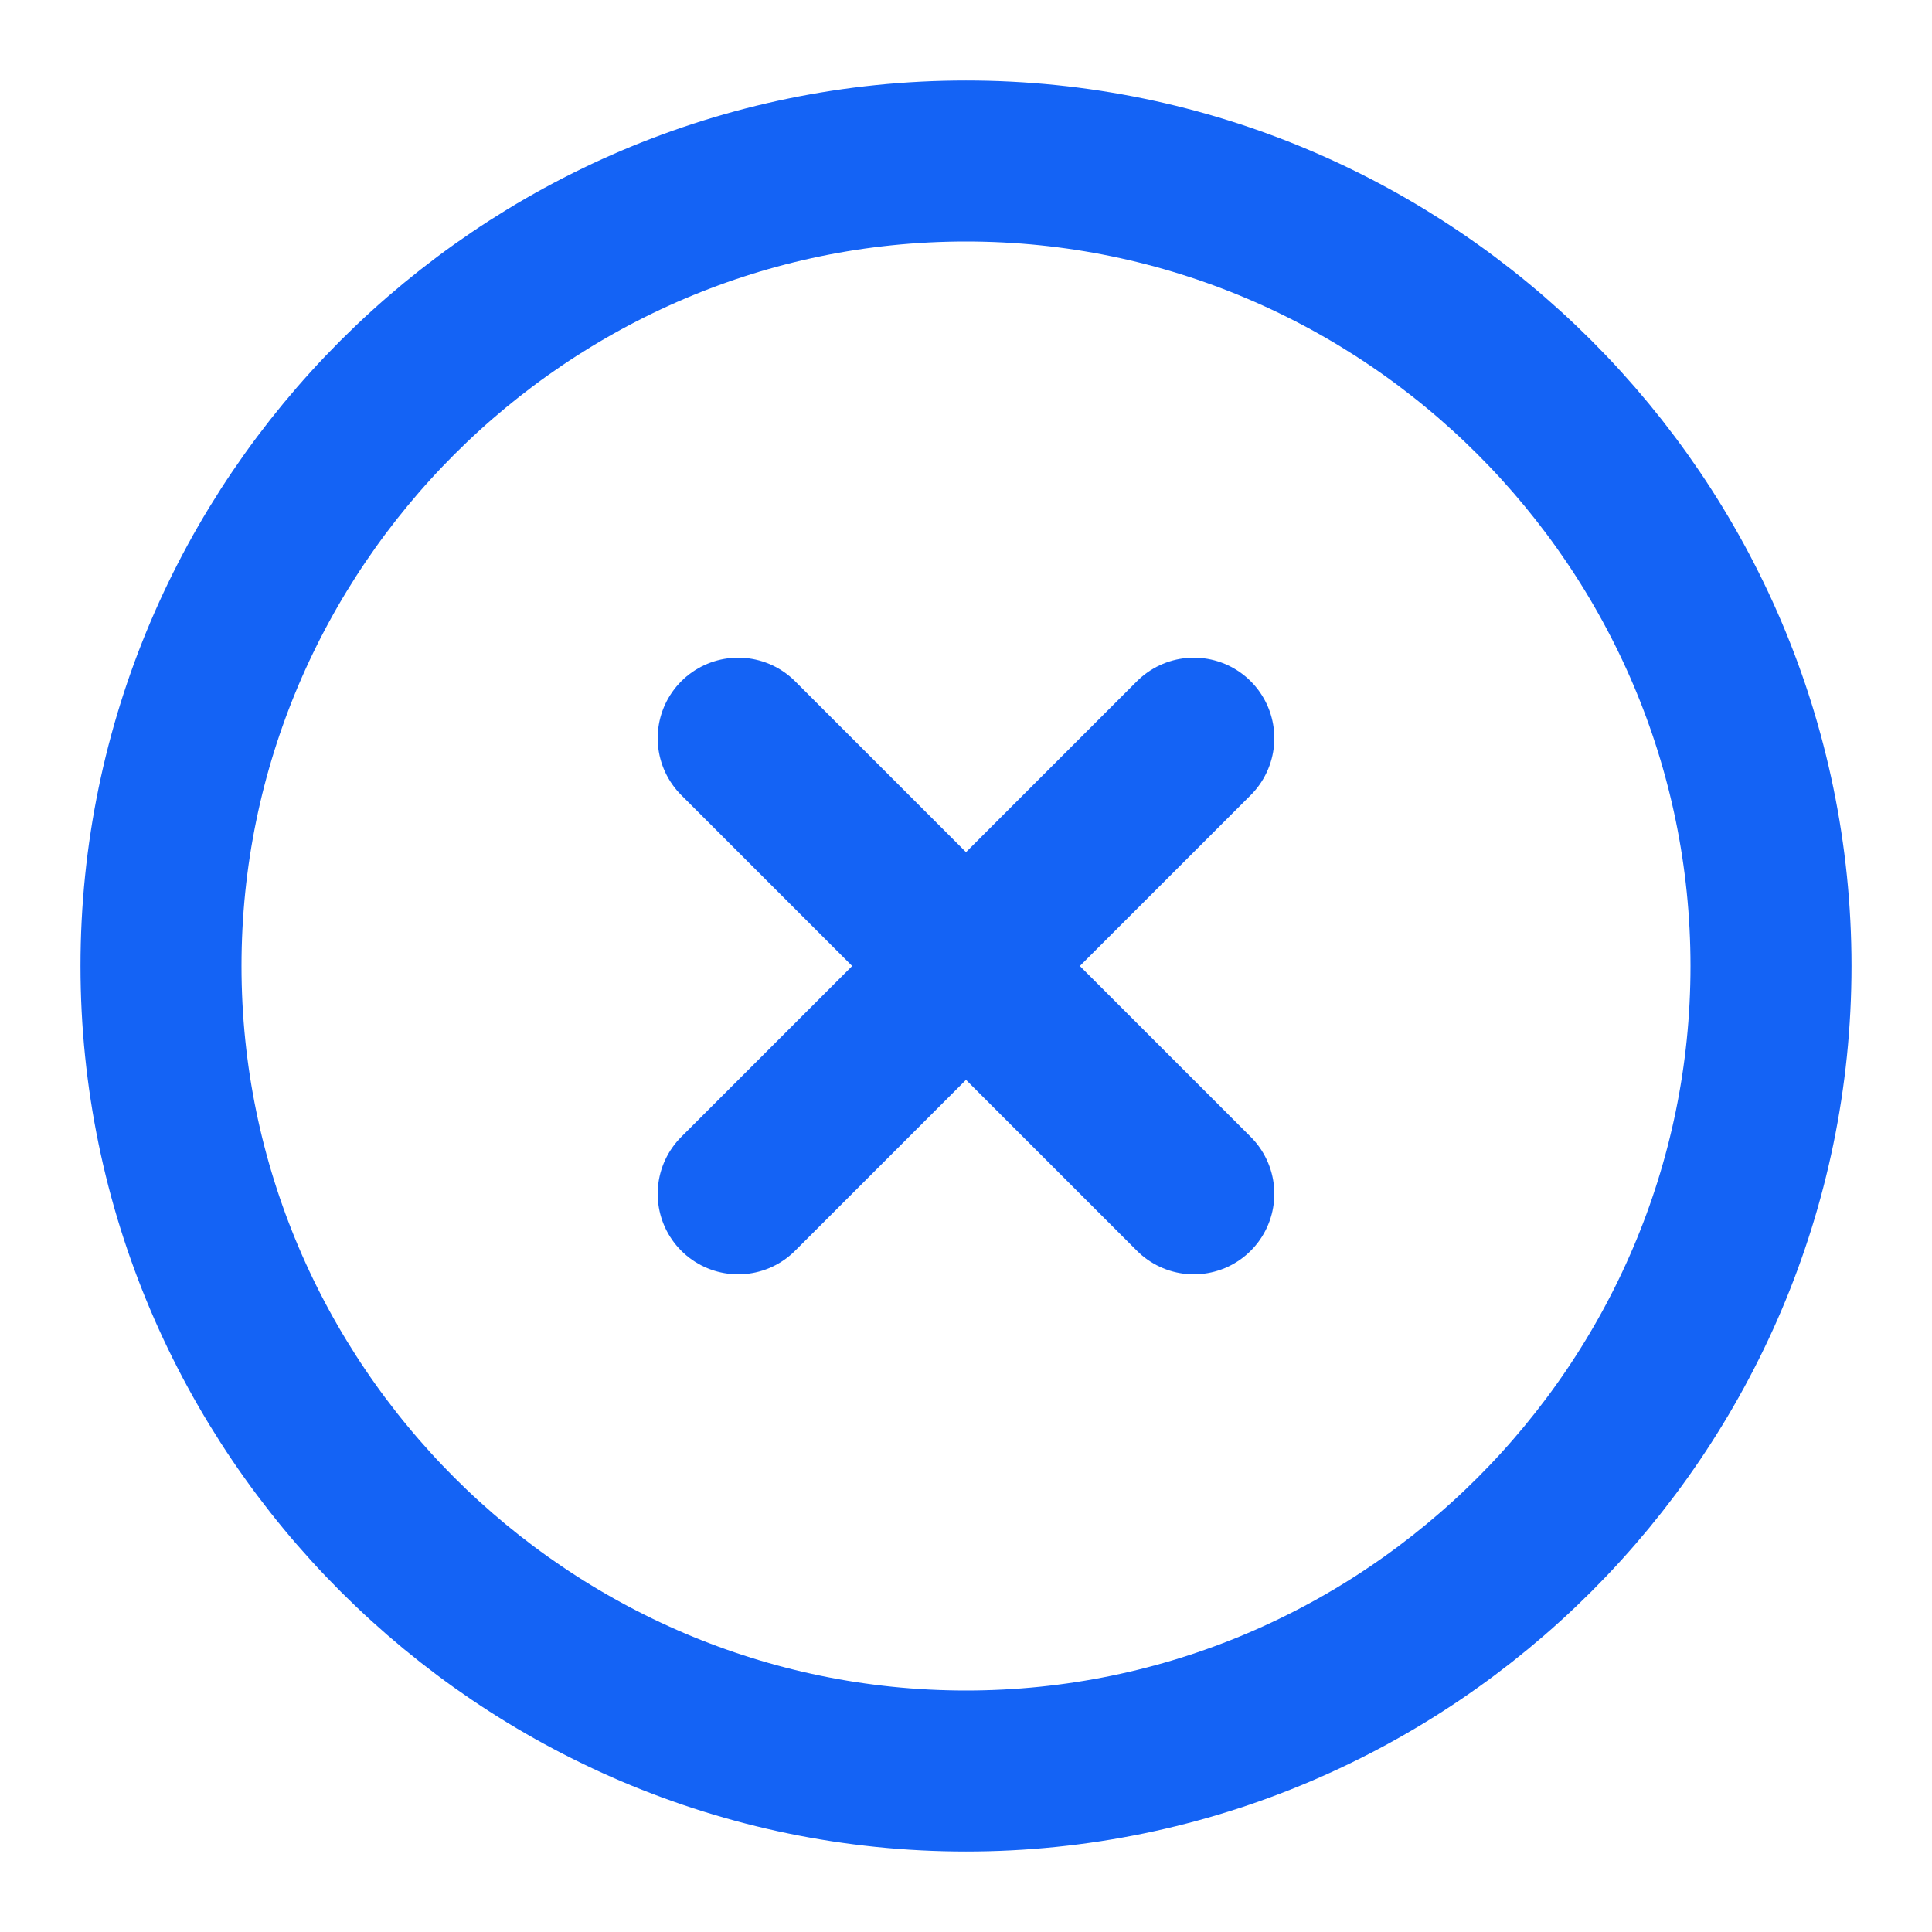 <svg width="24" height="24" viewBox="0 0 24 24" fill="none" xmlns="http://www.w3.org/2000/svg">
<path d="M12 22C17.5 22 22 17.5 22 12C22 6.5 17.5 2 12 2C6.5 2 2 6.5 2 12C2 17.5 6.5 22 12 22Z" stroke="#1463F5" stroke-width="2" stroke-linecap="round" stroke-linejoin="round"/>
<path d="M9.17 14.83L14.83 9.17" stroke="#1463F5" stroke-width="2" stroke-linecap="round" stroke-linejoin="round"/>
<path d="M14.83 14.83L9.17 9.17" stroke="#1463F5" stroke-width="2" stroke-linecap="round" stroke-linejoin="round"/>
</svg>
